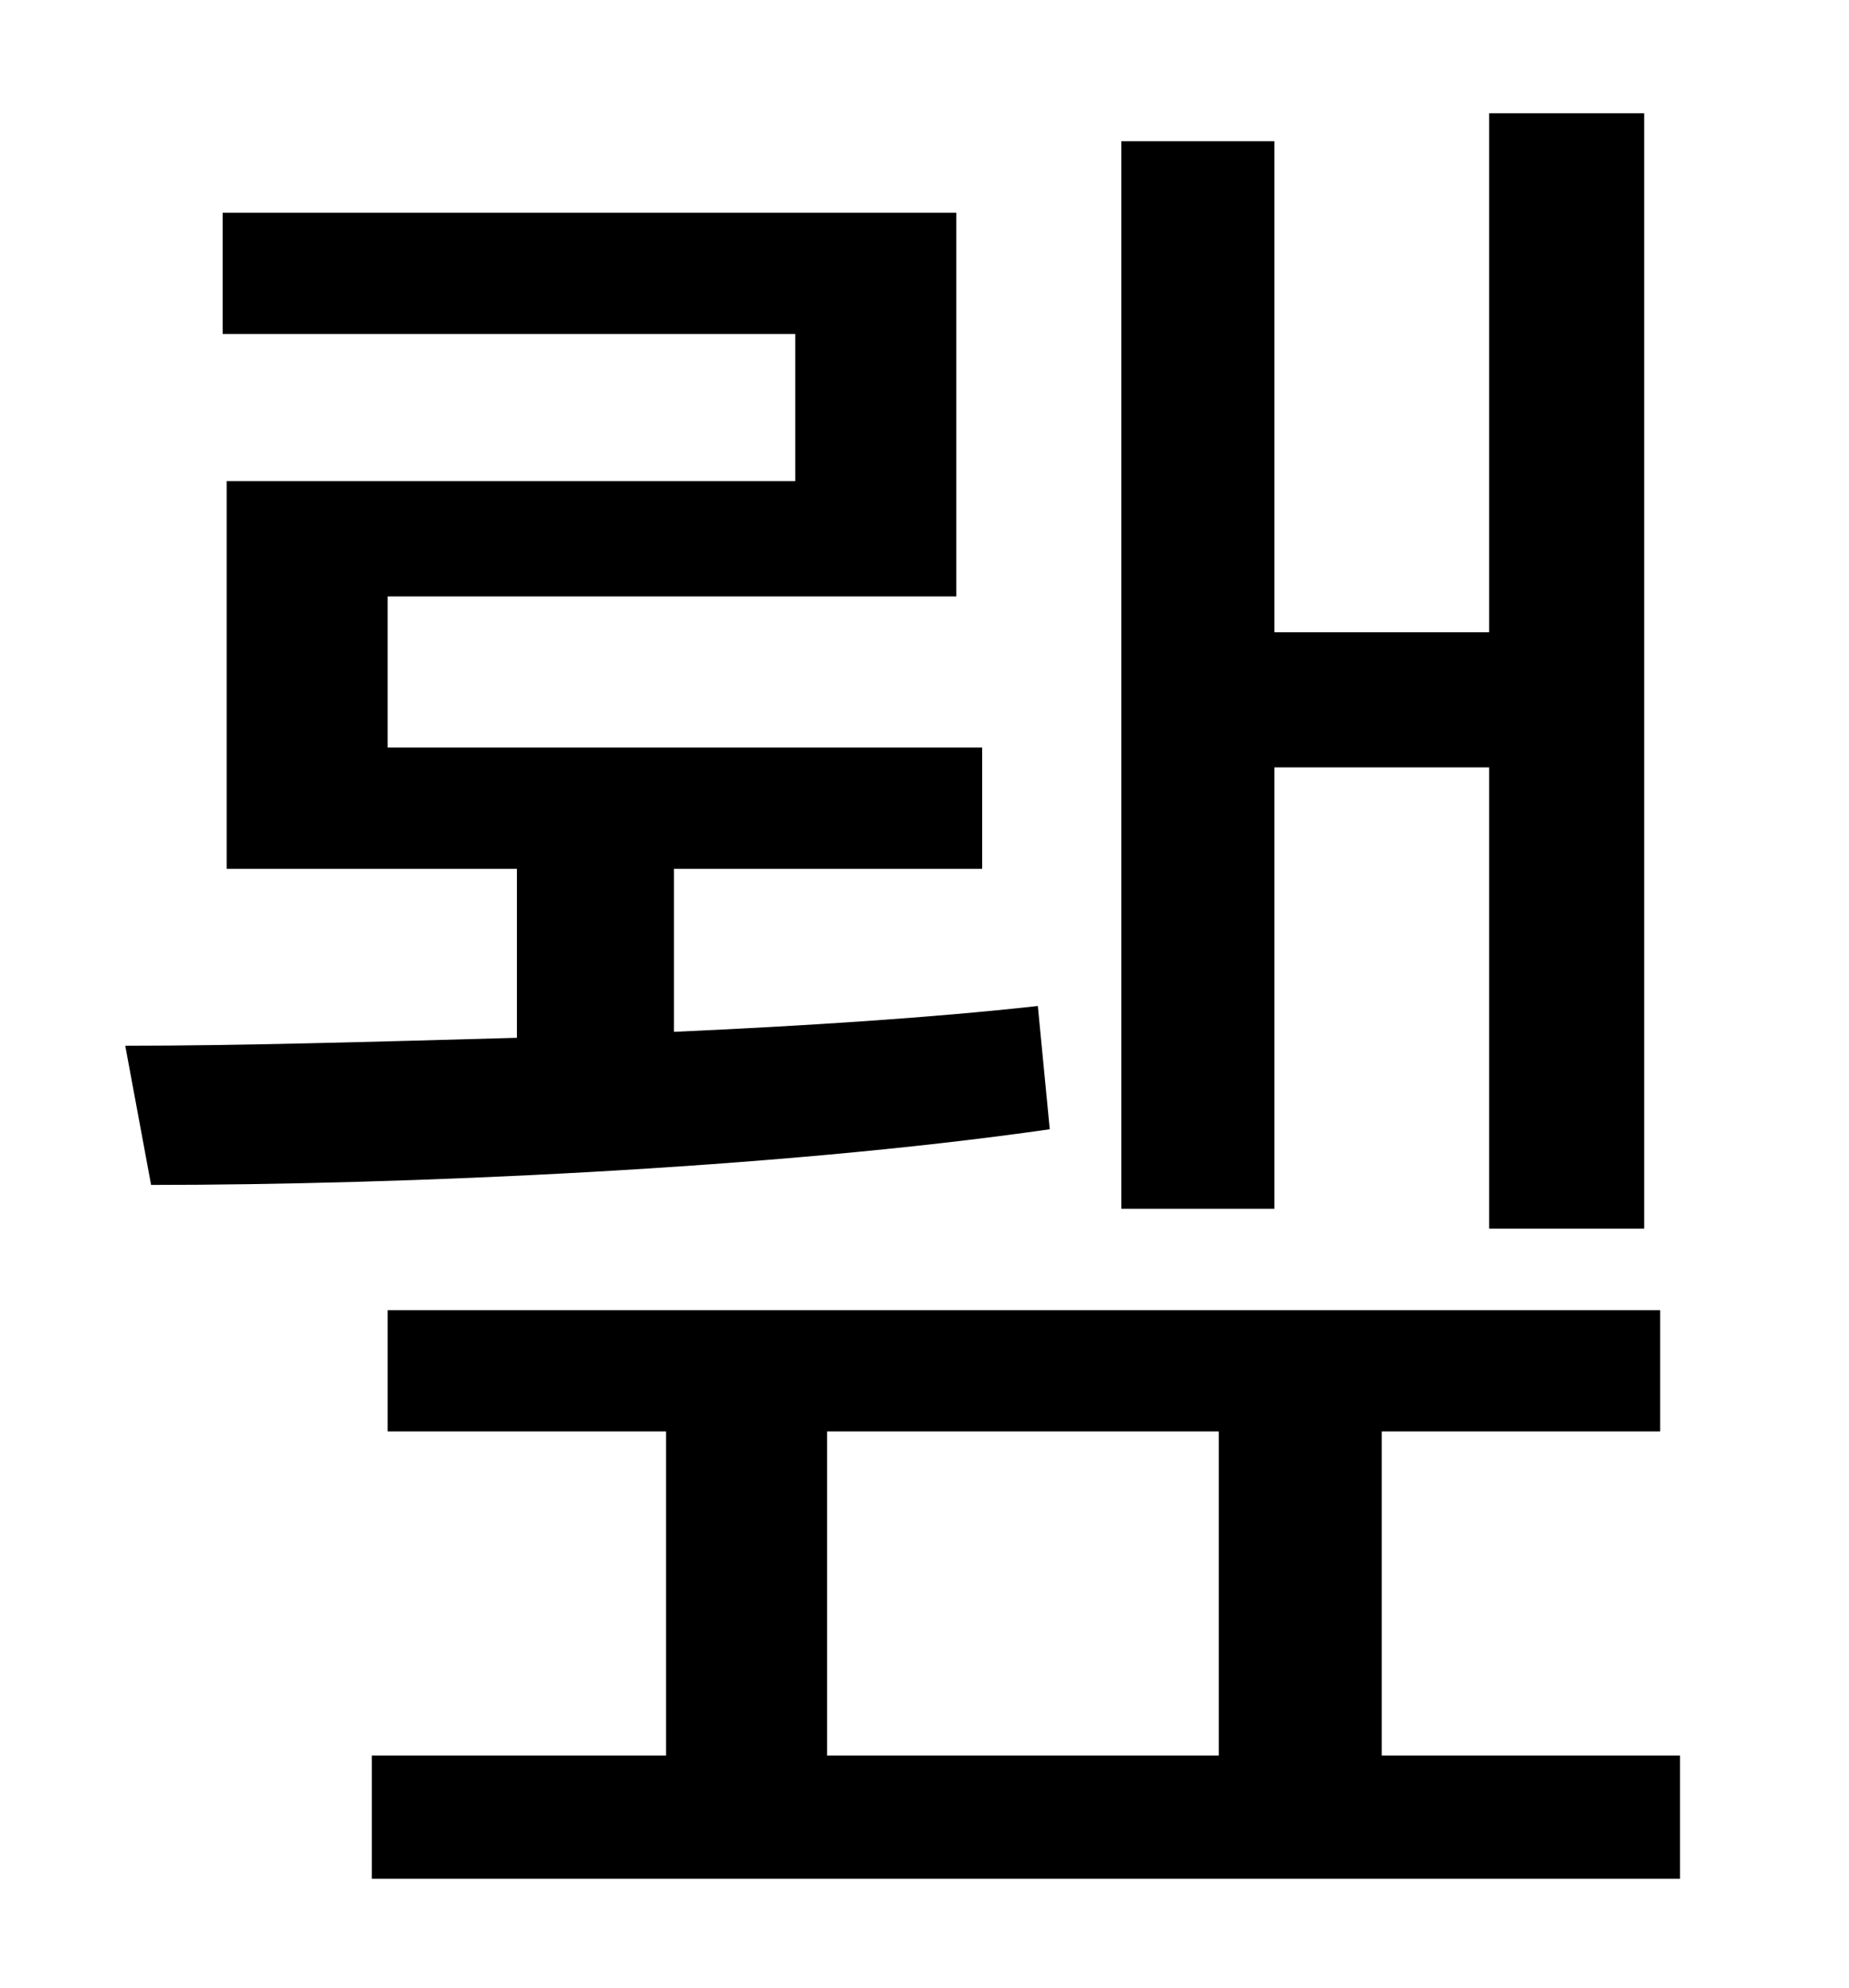 <?xml version="1.0" standalone="no"?>
<!DOCTYPE svg PUBLIC "-//W3C//DTD SVG 1.1//EN" "http://www.w3.org/Graphics/SVG/1.1/DTD/svg11.dtd" >
<svg xmlns="http://www.w3.org/2000/svg" xmlns:xlink="http://www.w3.org/1999/xlink" version="1.1" viewBox="-10 0 930 1000">
   <path fill="currentColor"
d="M631 386v222h-77v-537h77v247h108v-261h78v561h-78v-232h-108zM512 506l6 62c-139 20 -327 28 -452 28l-13 -70c56 0 125 -2 197 -4v-85h-146v-195h286v-74h-288v-61h369v193h-286v76h299v61h-155v82c66 -3 129 -7 183 -13zM406 720v163h197v-163h-197zM685 883h150v62
h-658v-62h148v-163h-140v-61h640v61h-140v163z" />
</svg>
